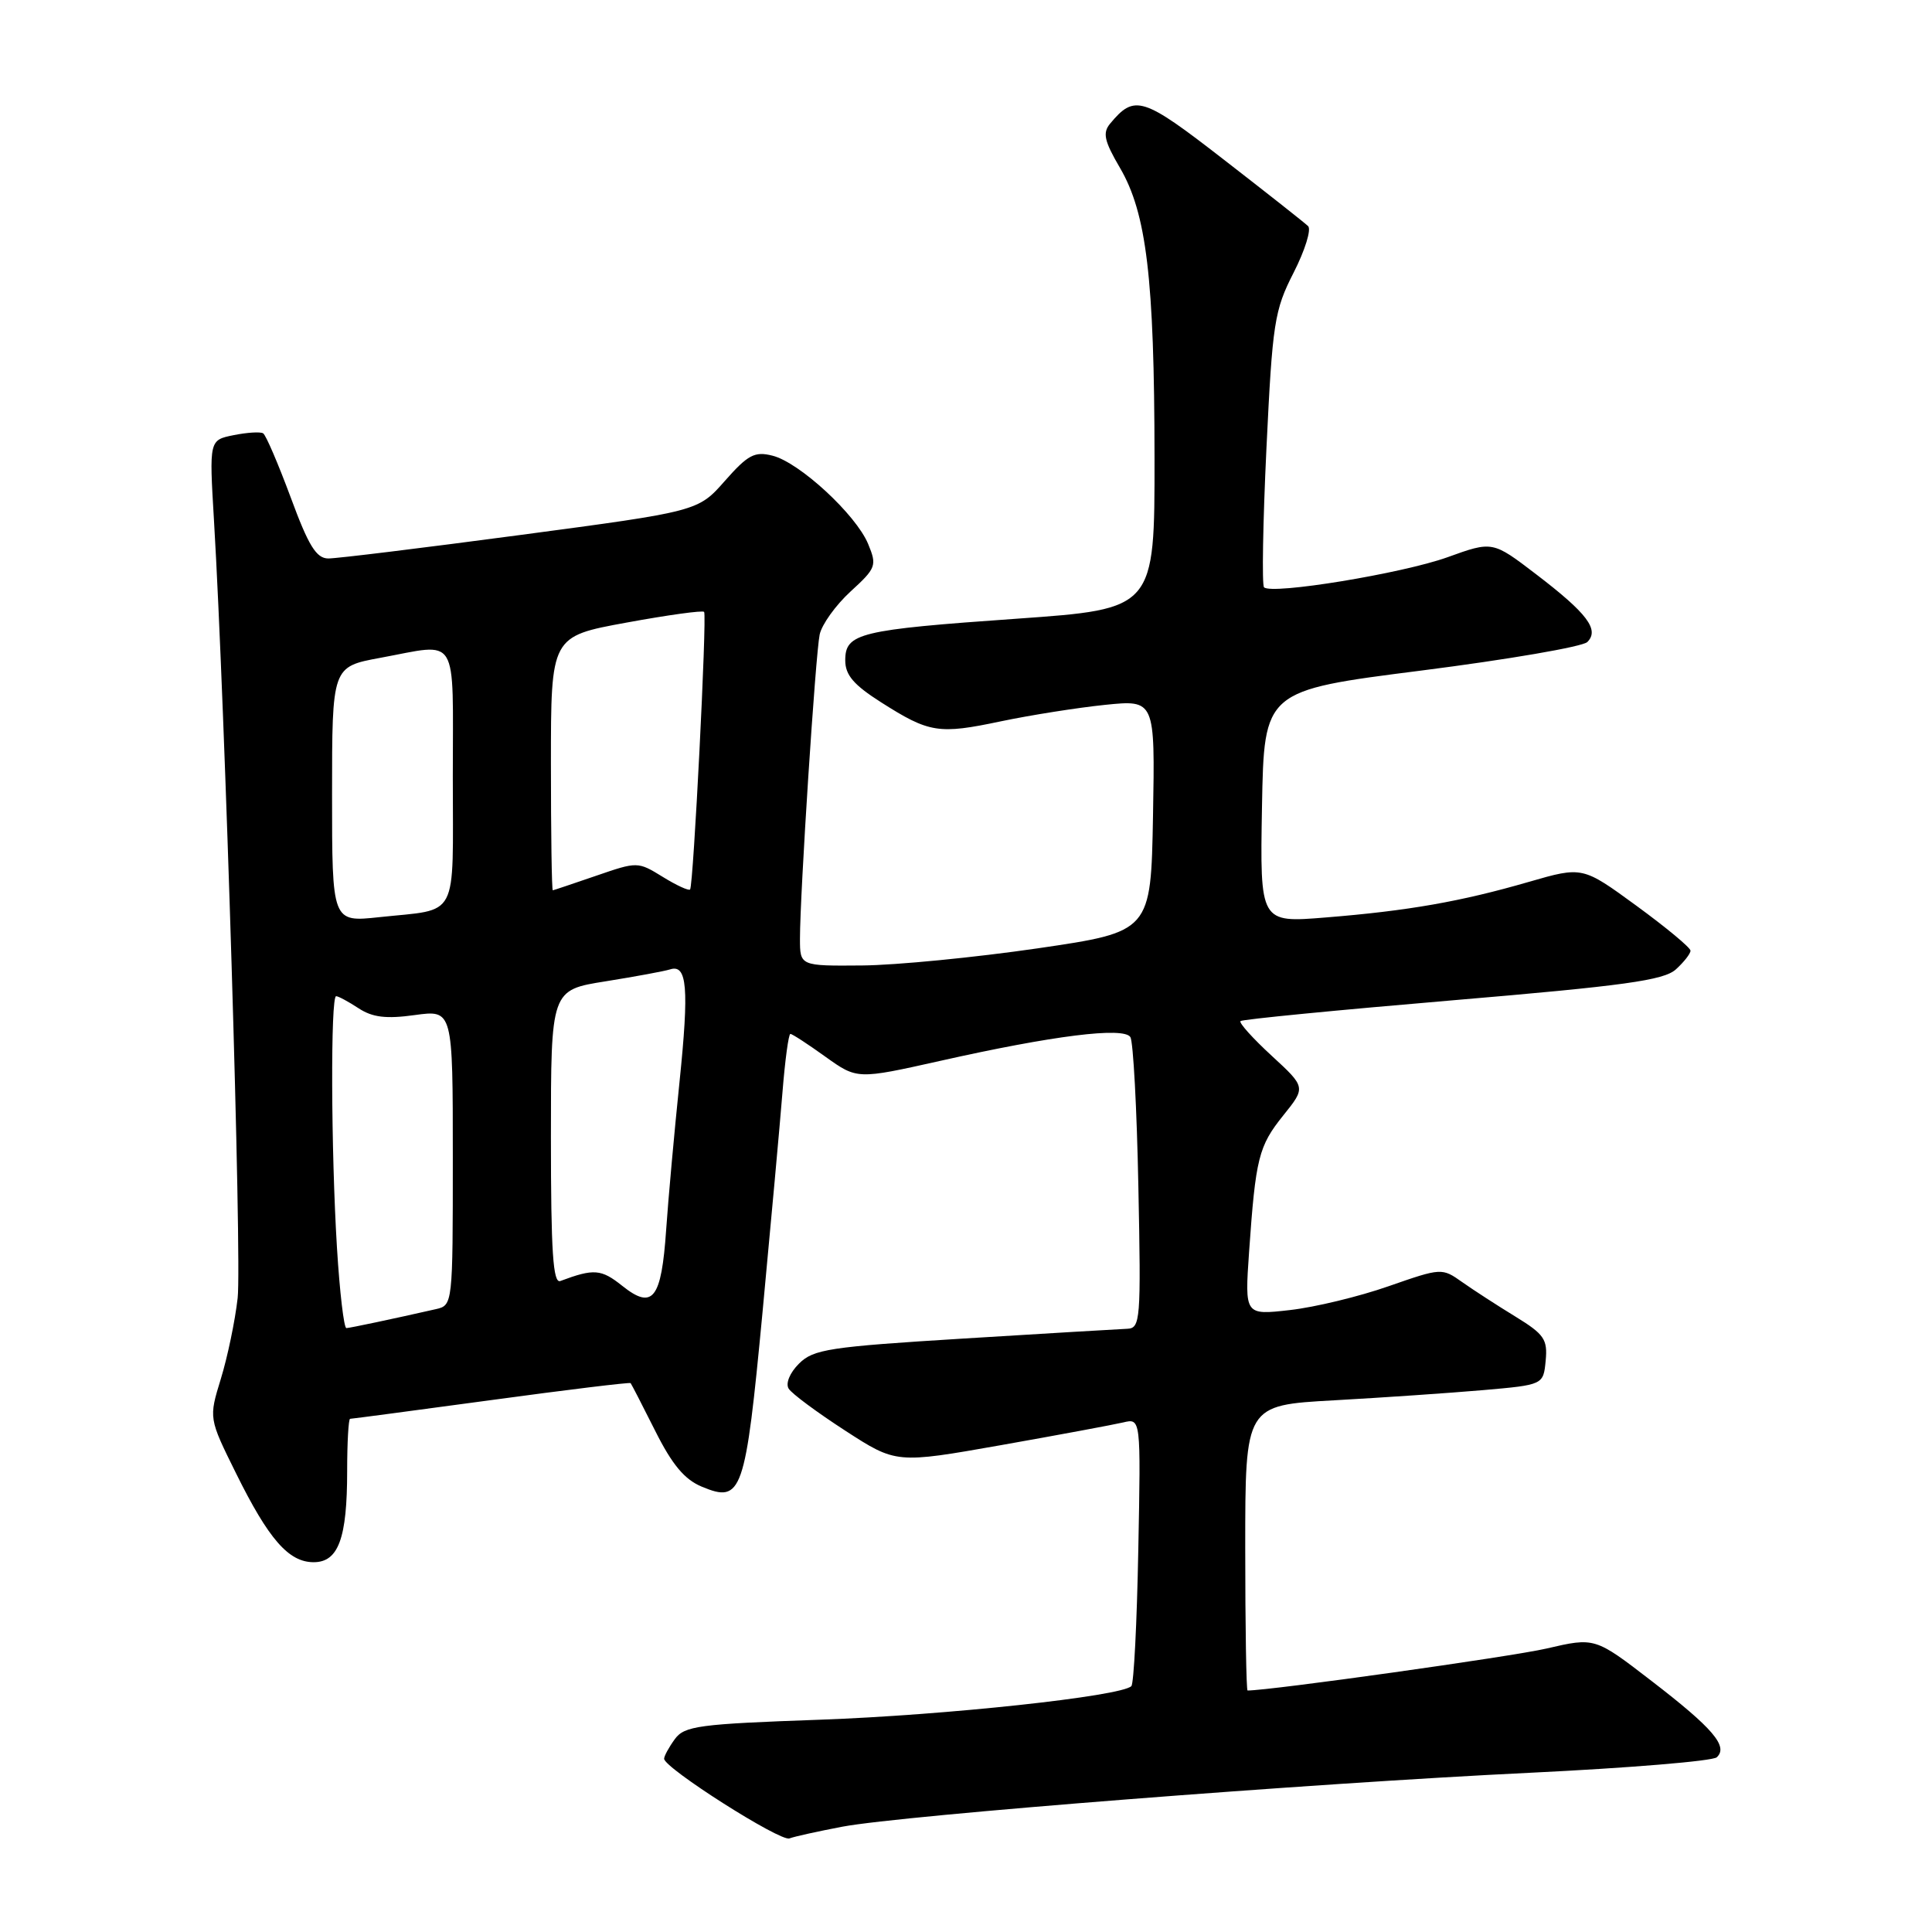 <?xml version="1.0" encoding="UTF-8" standalone="no"?>
<!DOCTYPE svg PUBLIC "-//W3C//DTD SVG 1.1//EN" "http://www.w3.org/Graphics/SVG/1.1/DTD/svg11.dtd" >
<svg xmlns="http://www.w3.org/2000/svg" xmlns:xlink="http://www.w3.org/1999/xlink" version="1.1" viewBox="0 0 256 256">
 <g >
 <path fill="currentColor"
d=" M 111.65 242.04 C 119.69 240.53 173.92 236.28 202.76 234.90 C 215.82 234.27 226.94 233.35 227.48 232.85 C 229.04 231.41 226.98 229.00 218.83 222.73 C 211.33 216.95 211.33 216.95 204.92 218.44 C 200.25 219.52 168.35 224.00 165.31 224.00 C 165.14 224.00 165.00 215.49 165.00 205.10 C 165.00 186.20 165.00 186.20 176.75 185.55 C 183.21 185.19 192.10 184.58 196.50 184.20 C 204.50 183.50 204.50 183.50 204.81 180.30 C 205.08 177.47 204.62 176.80 200.81 174.46 C 198.44 173.01 195.27 170.96 193.77 169.90 C 191.06 167.98 191.01 167.99 183.97 170.44 C 180.09 171.80 174.21 173.22 170.92 173.59 C 164.93 174.27 164.93 174.27 165.51 165.88 C 166.38 153.44 166.77 151.87 170.04 147.80 C 173.04 144.07 173.04 144.07 168.50 139.89 C 166.00 137.59 164.14 135.52 164.37 135.30 C 164.59 135.07 177.23 133.84 192.44 132.55 C 215.24 130.62 220.45 129.90 222.06 128.45 C 223.13 127.48 224.00 126.37 224.00 125.97 C 224.00 125.57 220.78 122.90 216.84 120.02 C 209.69 114.80 209.69 114.80 202.59 116.85 C 193.59 119.46 186.59 120.69 175.65 121.57 C 166.95 122.28 166.95 122.28 167.22 106.89 C 167.50 91.50 167.50 91.50 188.35 88.85 C 199.82 87.39 209.71 85.69 210.33 85.07 C 211.96 83.44 210.32 81.27 203.54 76.09 C 197.77 71.68 197.77 71.68 191.79 73.84 C 185.80 75.99 168.50 78.83 167.49 77.82 C 167.20 77.53 167.34 69.24 167.81 59.40 C 168.61 42.73 168.86 41.13 171.41 36.13 C 172.92 33.17 173.78 30.40 173.33 29.96 C 172.87 29.52 167.83 25.54 162.12 21.12 C 151.40 12.80 150.34 12.47 147.09 16.39 C 146.08 17.61 146.32 18.69 148.40 22.24 C 151.92 28.25 152.96 36.92 152.98 60.60 C 153.00 80.69 153.00 80.69 134.75 81.98 C 113.83 83.45 112.00 83.90 112.00 87.50 C 112.00 89.45 113.12 90.75 116.75 93.06 C 123.15 97.13 124.37 97.32 132.62 95.58 C 136.53 94.76 142.73 93.78 146.40 93.40 C 153.05 92.72 153.05 92.72 152.78 108.09 C 152.50 123.46 152.50 123.46 137.50 125.66 C 129.25 126.86 118.79 127.89 114.25 127.93 C 106.00 128.00 106.00 128.00 106.00 124.38 C 106.00 118.45 108.06 86.70 108.61 84.08 C 108.89 82.75 110.74 80.18 112.70 78.38 C 116.10 75.27 116.22 74.94 115.03 72.07 C 113.42 68.19 105.93 61.27 102.36 60.38 C 100.00 59.78 99.11 60.25 96.05 63.72 C 92.50 67.75 92.50 67.75 69.00 70.88 C 56.07 72.60 44.60 74.01 43.50 74.00 C 41.91 73.99 40.88 72.32 38.52 65.91 C 36.87 61.47 35.23 57.64 34.87 57.42 C 34.50 57.19 32.75 57.30 30.96 57.66 C 27.72 58.31 27.72 58.31 28.35 68.90 C 29.83 93.73 32.06 166.95 31.49 172.00 C 31.15 175.03 30.14 179.85 29.26 182.71 C 27.66 187.92 27.66 187.92 31.27 195.21 C 35.60 203.97 38.25 207.00 41.56 207.00 C 44.84 207.00 46.00 203.84 46.00 194.93 C 46.00 191.12 46.18 188.00 46.39 188.00 C 46.61 188.00 55.02 186.88 65.08 185.52 C 75.14 184.15 83.46 183.14 83.56 183.27 C 83.67 183.40 85.14 186.25 86.82 189.60 C 89.07 194.09 90.71 196.05 93.01 197.00 C 98.31 199.20 98.76 197.92 101.03 173.97 C 102.14 162.16 103.34 149.01 103.68 144.75 C 104.02 140.49 104.49 137.00 104.73 137.00 C 104.98 137.00 107.06 138.36 109.37 140.02 C 113.58 143.03 113.58 143.03 124.54 140.58 C 139.54 137.21 148.90 136.04 149.78 137.42 C 150.16 138.01 150.64 146.94 150.84 157.25 C 151.20 174.97 151.11 176.00 149.36 176.07 C 148.34 176.11 138.61 176.69 127.74 177.36 C 109.87 178.46 107.78 178.78 105.87 180.69 C 104.66 181.89 104.07 183.31 104.50 184.00 C 104.90 184.66 108.28 187.16 112.00 189.57 C 118.75 193.94 118.75 193.94 132.63 191.49 C 140.26 190.14 147.55 188.78 148.83 188.48 C 151.17 187.92 151.17 187.92 150.83 205.38 C 150.65 214.98 150.24 223.10 149.91 223.42 C 148.56 224.77 125.23 227.28 108.67 227.87 C 92.59 228.44 90.70 228.69 89.42 230.44 C 88.64 231.51 88.00 232.68 88.00 233.04 C 88.00 234.27 103.40 244.06 104.60 243.60 C 105.26 243.35 108.43 242.65 111.65 242.04 Z  M 44.65 165.34 C 43.86 152.48 43.79 132.00 44.54 132.00 C 44.83 132.00 46.17 132.72 47.51 133.60 C 49.36 134.81 51.16 135.03 54.97 134.50 C 60.00 133.81 60.00 133.81 60.00 153.39 C 60.00 172.87 59.99 172.96 57.75 173.47 C 51.93 174.79 46.44 175.95 45.90 175.98 C 45.57 175.99 45.01 171.20 44.65 165.34 Z  M 82.45 170.38 C 79.66 168.15 78.69 168.08 74.25 169.74 C 73.28 170.11 73.00 165.89 73.00 150.70 C 73.00 131.18 73.00 131.18 80.25 130.03 C 84.24 129.39 88.08 128.68 88.79 128.45 C 91.05 127.72 91.32 130.90 90.04 143.35 C 89.35 150.03 88.55 158.85 88.27 162.94 C 87.64 172.15 86.50 173.61 82.45 170.38 Z  M 44.00 105.27 C 44.00 88.35 44.00 88.35 50.37 87.17 C 60.93 85.23 60.00 83.70 60.00 102.93 C 60.00 122.16 60.93 120.38 50.25 121.53 C 44.00 122.20 44.00 122.20 44.00 105.27 Z  M 73.00 101.17 C 73.00 84.33 73.00 84.33 83.00 82.50 C 88.50 81.49 93.13 80.85 93.30 81.08 C 93.69 81.63 91.88 117.39 91.44 117.86 C 91.26 118.06 89.62 117.31 87.80 116.18 C 84.52 114.16 84.45 114.16 79.00 116.04 C 75.97 117.08 73.39 117.95 73.25 117.97 C 73.11 117.99 73.00 110.43 73.00 101.17 Z "/>
</g>
</svg>